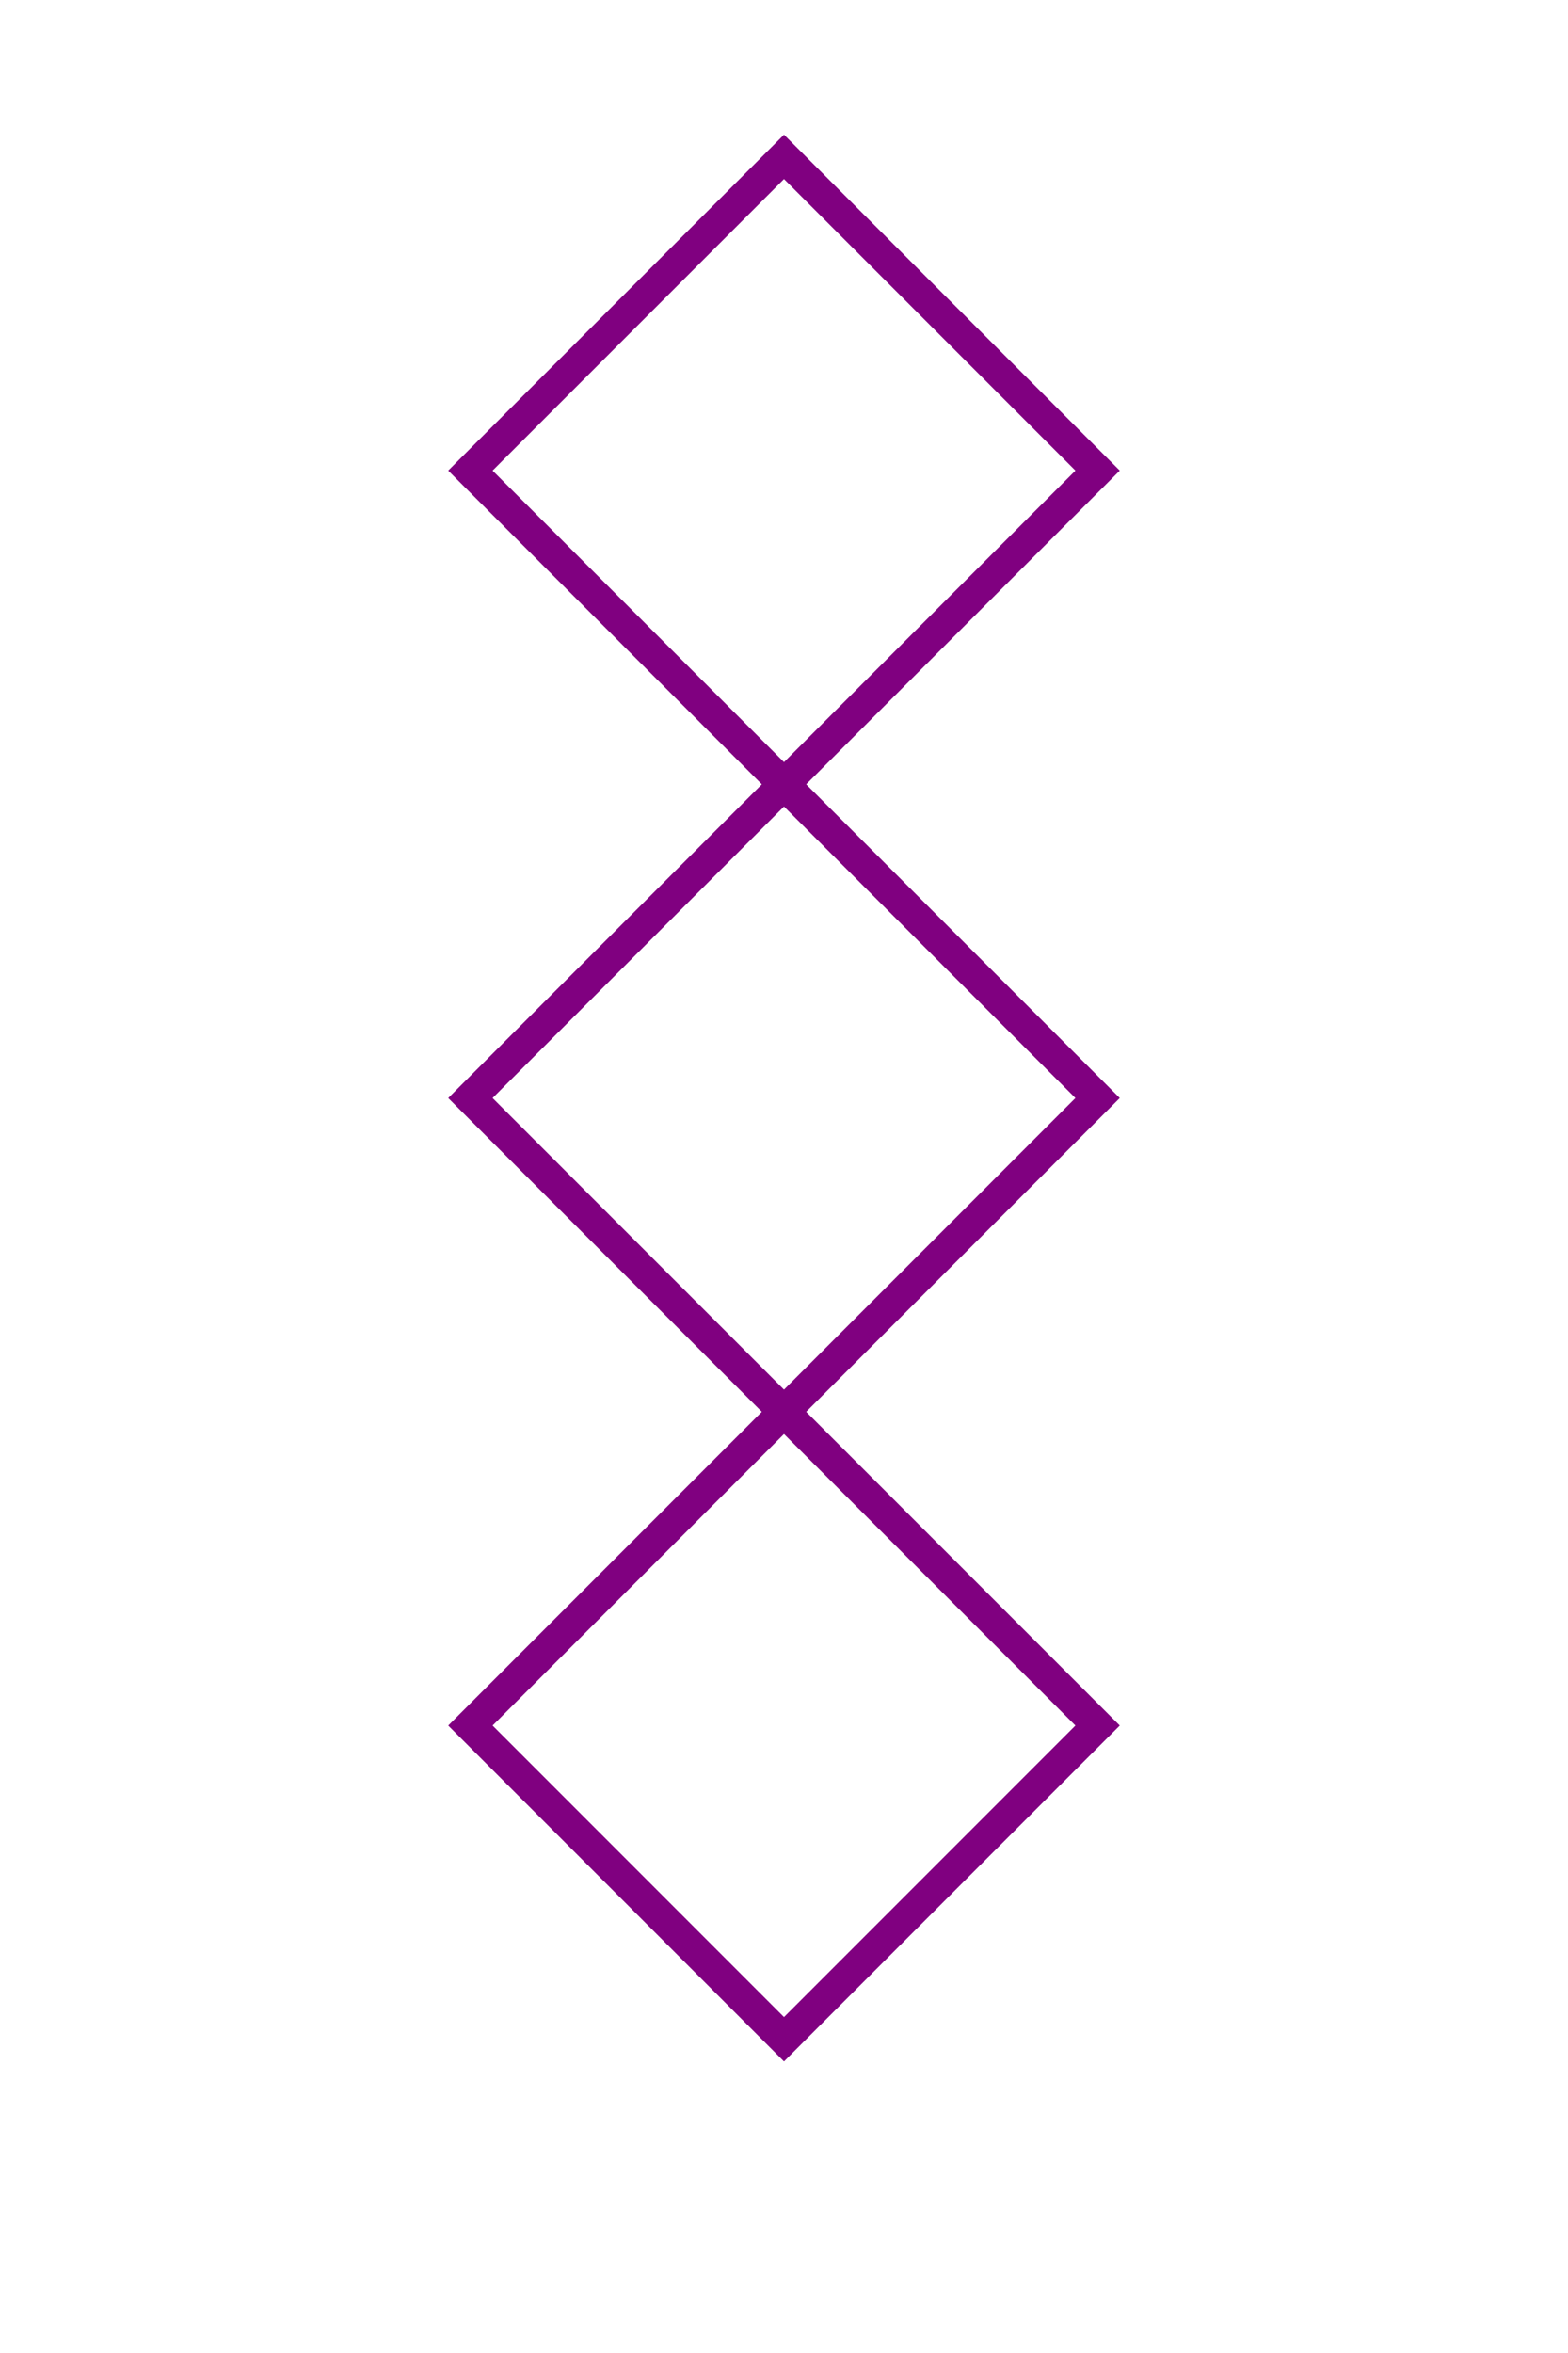 <?xml version="1.0" encoding="utf-8" ?>
<svg baseProfile="full" height="150px" version="1.1" width="100px" xmlns="http://www.w3.org/2000/svg" xmlns:ev="http://www.w3.org/2001/xml-events" xmlns:xlink="http://www.w3.org/1999/xlink"><defs /><polygon fill="none" points="50,10 70,30 50,50 30,30" stroke="purple" stroke-width="2" /><polygon fill="none" points="50,50 70,70 50,90 30,70" stroke="purple" stroke-width="2" /><polygon fill="none" points="50,90 70,110 50,130 30,110" stroke="purple" stroke-width="2" /></svg>